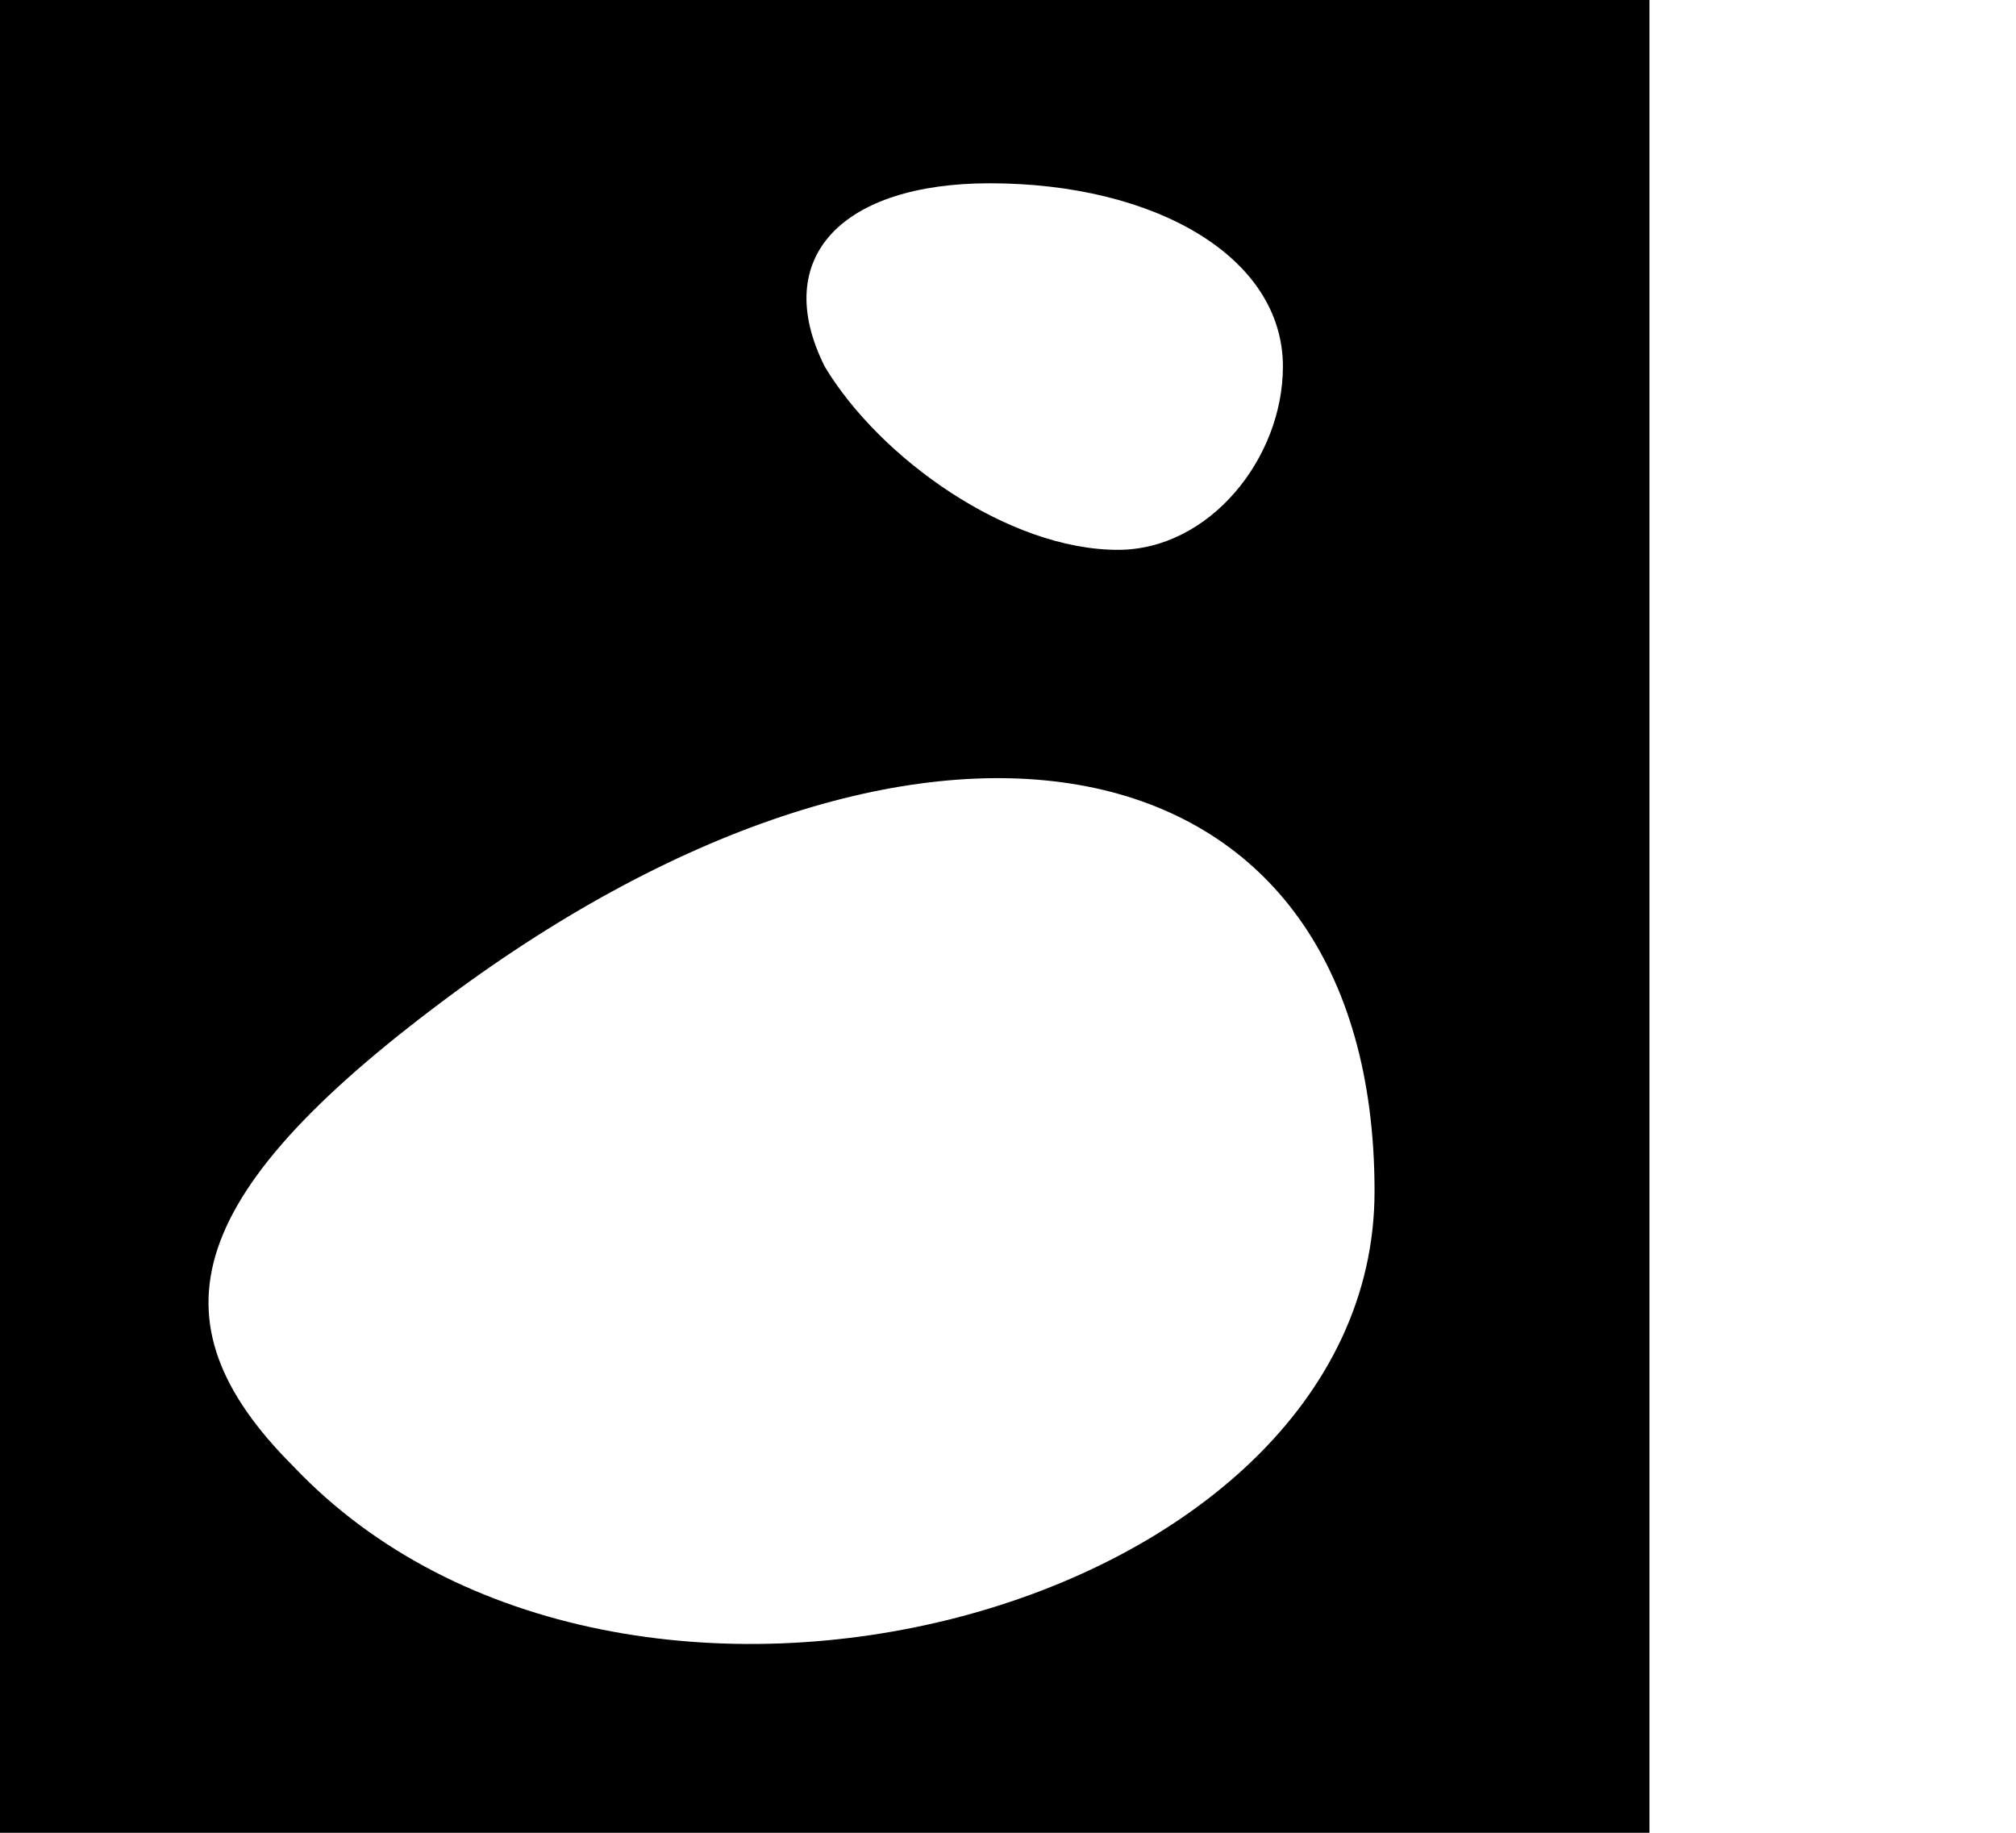 <?xml version="1.0" standalone="no"?>
<!DOCTYPE svg PUBLIC "-//W3C//DTD SVG 20010904//EN"
 "http://www.w3.org/TR/2001/REC-SVG-20010904/DTD/svg10.dtd">
<svg version="1.0" xmlns="http://www.w3.org/2000/svg"
 width="11pt" height="10pt" viewBox="0 0 11 10"
 preserveAspectRatio="xMidYMid meet">
<g transform="translate(0,10) scale(0.1,-0.1)"
fill="#000000" stroke="none">
<path d="M0 50 l0 -50 45 0 45 0 0 50 0 50 -45 0 -45 0 0 -50z m70 30 c0 -5
-4 -10 -9 -10 -6 0 -13 5 -16 10 -3 6 1 10 9 10 9 0 16 -4 16 -10z m5 -45 c0
-23 -41 -34 -59 -15 -8 8 -6 15 9 26 26 19 50 14 50 -11z"/>
</g>
</svg>
